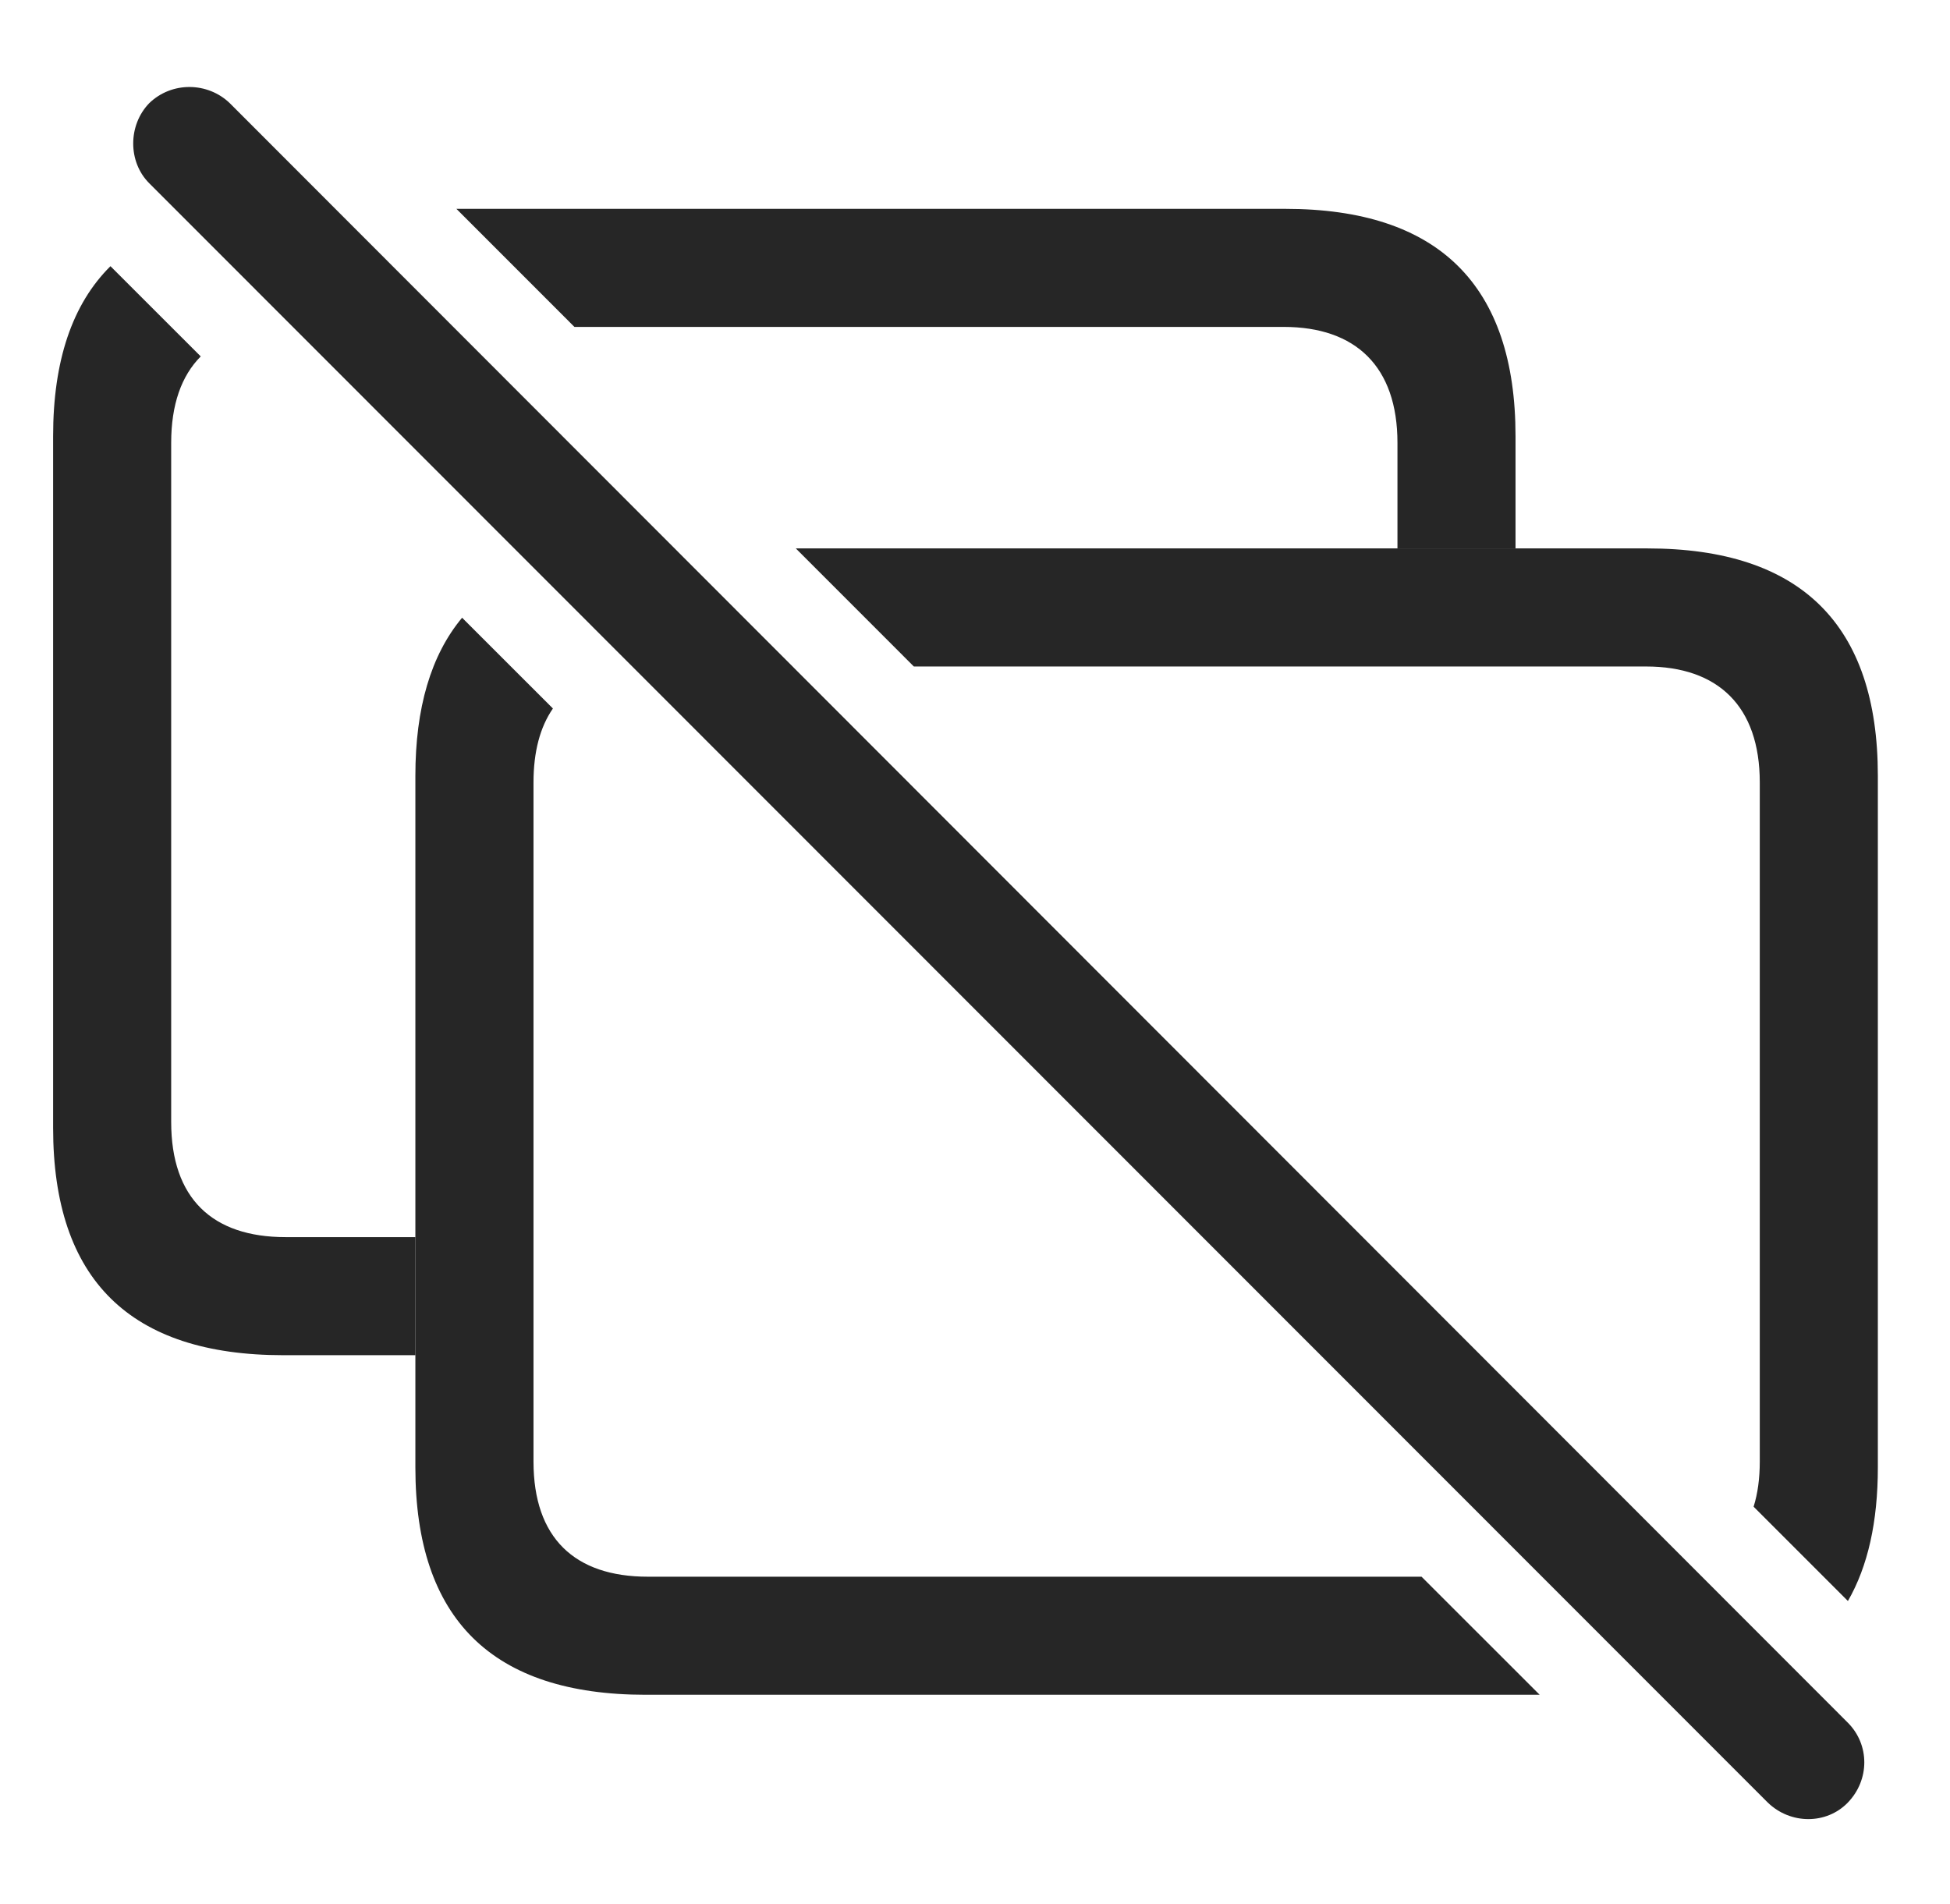 <?xml version="1.0" encoding="UTF-8"?>
<!--Generator: Apple Native CoreSVG 326-->
<!DOCTYPE svg
PUBLIC "-//W3C//DTD SVG 1.1//EN"
       "http://www.w3.org/Graphics/SVG/1.1/DTD/svg11.dtd">
<svg version="1.1" xmlns="http://www.w3.org/2000/svg" xmlns:xlink="http://www.w3.org/1999/xlink" viewBox="0 0 36.35 35.499">
 <g>
  <rect height="35.499" opacity="0" width="36.35" x="0" y="0"/>
  <path d="M3.742 6.644C3.381 7.006 3.191 7.545 3.191 8.254L3.191 20.915C3.191 22.337 3.956 23.061 5.323 23.061L7.743 23.061L7.743 25.262L5.282 25.262C2.425 25.262 0.99 23.854 0.99 21.024L0.99 8.131C0.99 6.727 1.346 5.669 2.059 4.962ZM28.251 8.131L28.251 10.223L26.05 10.223L26.05 8.254C26.05 6.833 25.271 6.094 23.931 6.094L10.708 6.094L8.508 3.893L23.958 3.893C26.816 3.893 28.251 5.315 28.251 8.131Z" fill="black" fill-opacity="0.85"/>
  <path d="M10.307 13.207C10.068 13.552 9.945 14.013 9.945 14.585L9.945 27.245C9.945 28.666 10.71 29.391 12.077 29.391L26.499 29.391L28.701 31.592L12.036 31.592C9.179 31.592 7.743 30.184 7.743 27.354L7.743 14.461C7.743 13.196 8.033 12.212 8.614 11.515ZM35.005 14.461L35.005 27.354C35.005 28.366 34.82 29.197 34.447 29.844L32.689 28.086C32.766 27.841 32.804 27.56 32.804 27.245L32.804 14.585C32.804 13.163 32.025 12.424 30.685 12.424L17.035 12.424L14.835 10.223L30.712 10.223C33.57 10.223 35.005 11.645 35.005 14.461Z" fill="black" fill-opacity="0.85"/>
  <path d="M32.954 33.602C33.378 34.012 34.048 34.012 34.445 33.602C34.855 33.178 34.855 32.522 34.445 32.112L4.284 1.924C3.874 1.528 3.204 1.514 2.781 1.924C2.384 2.335 2.384 3.018 2.781 3.415Z" fill="black" fill-opacity="0.85"/>
 </g>
</svg>
